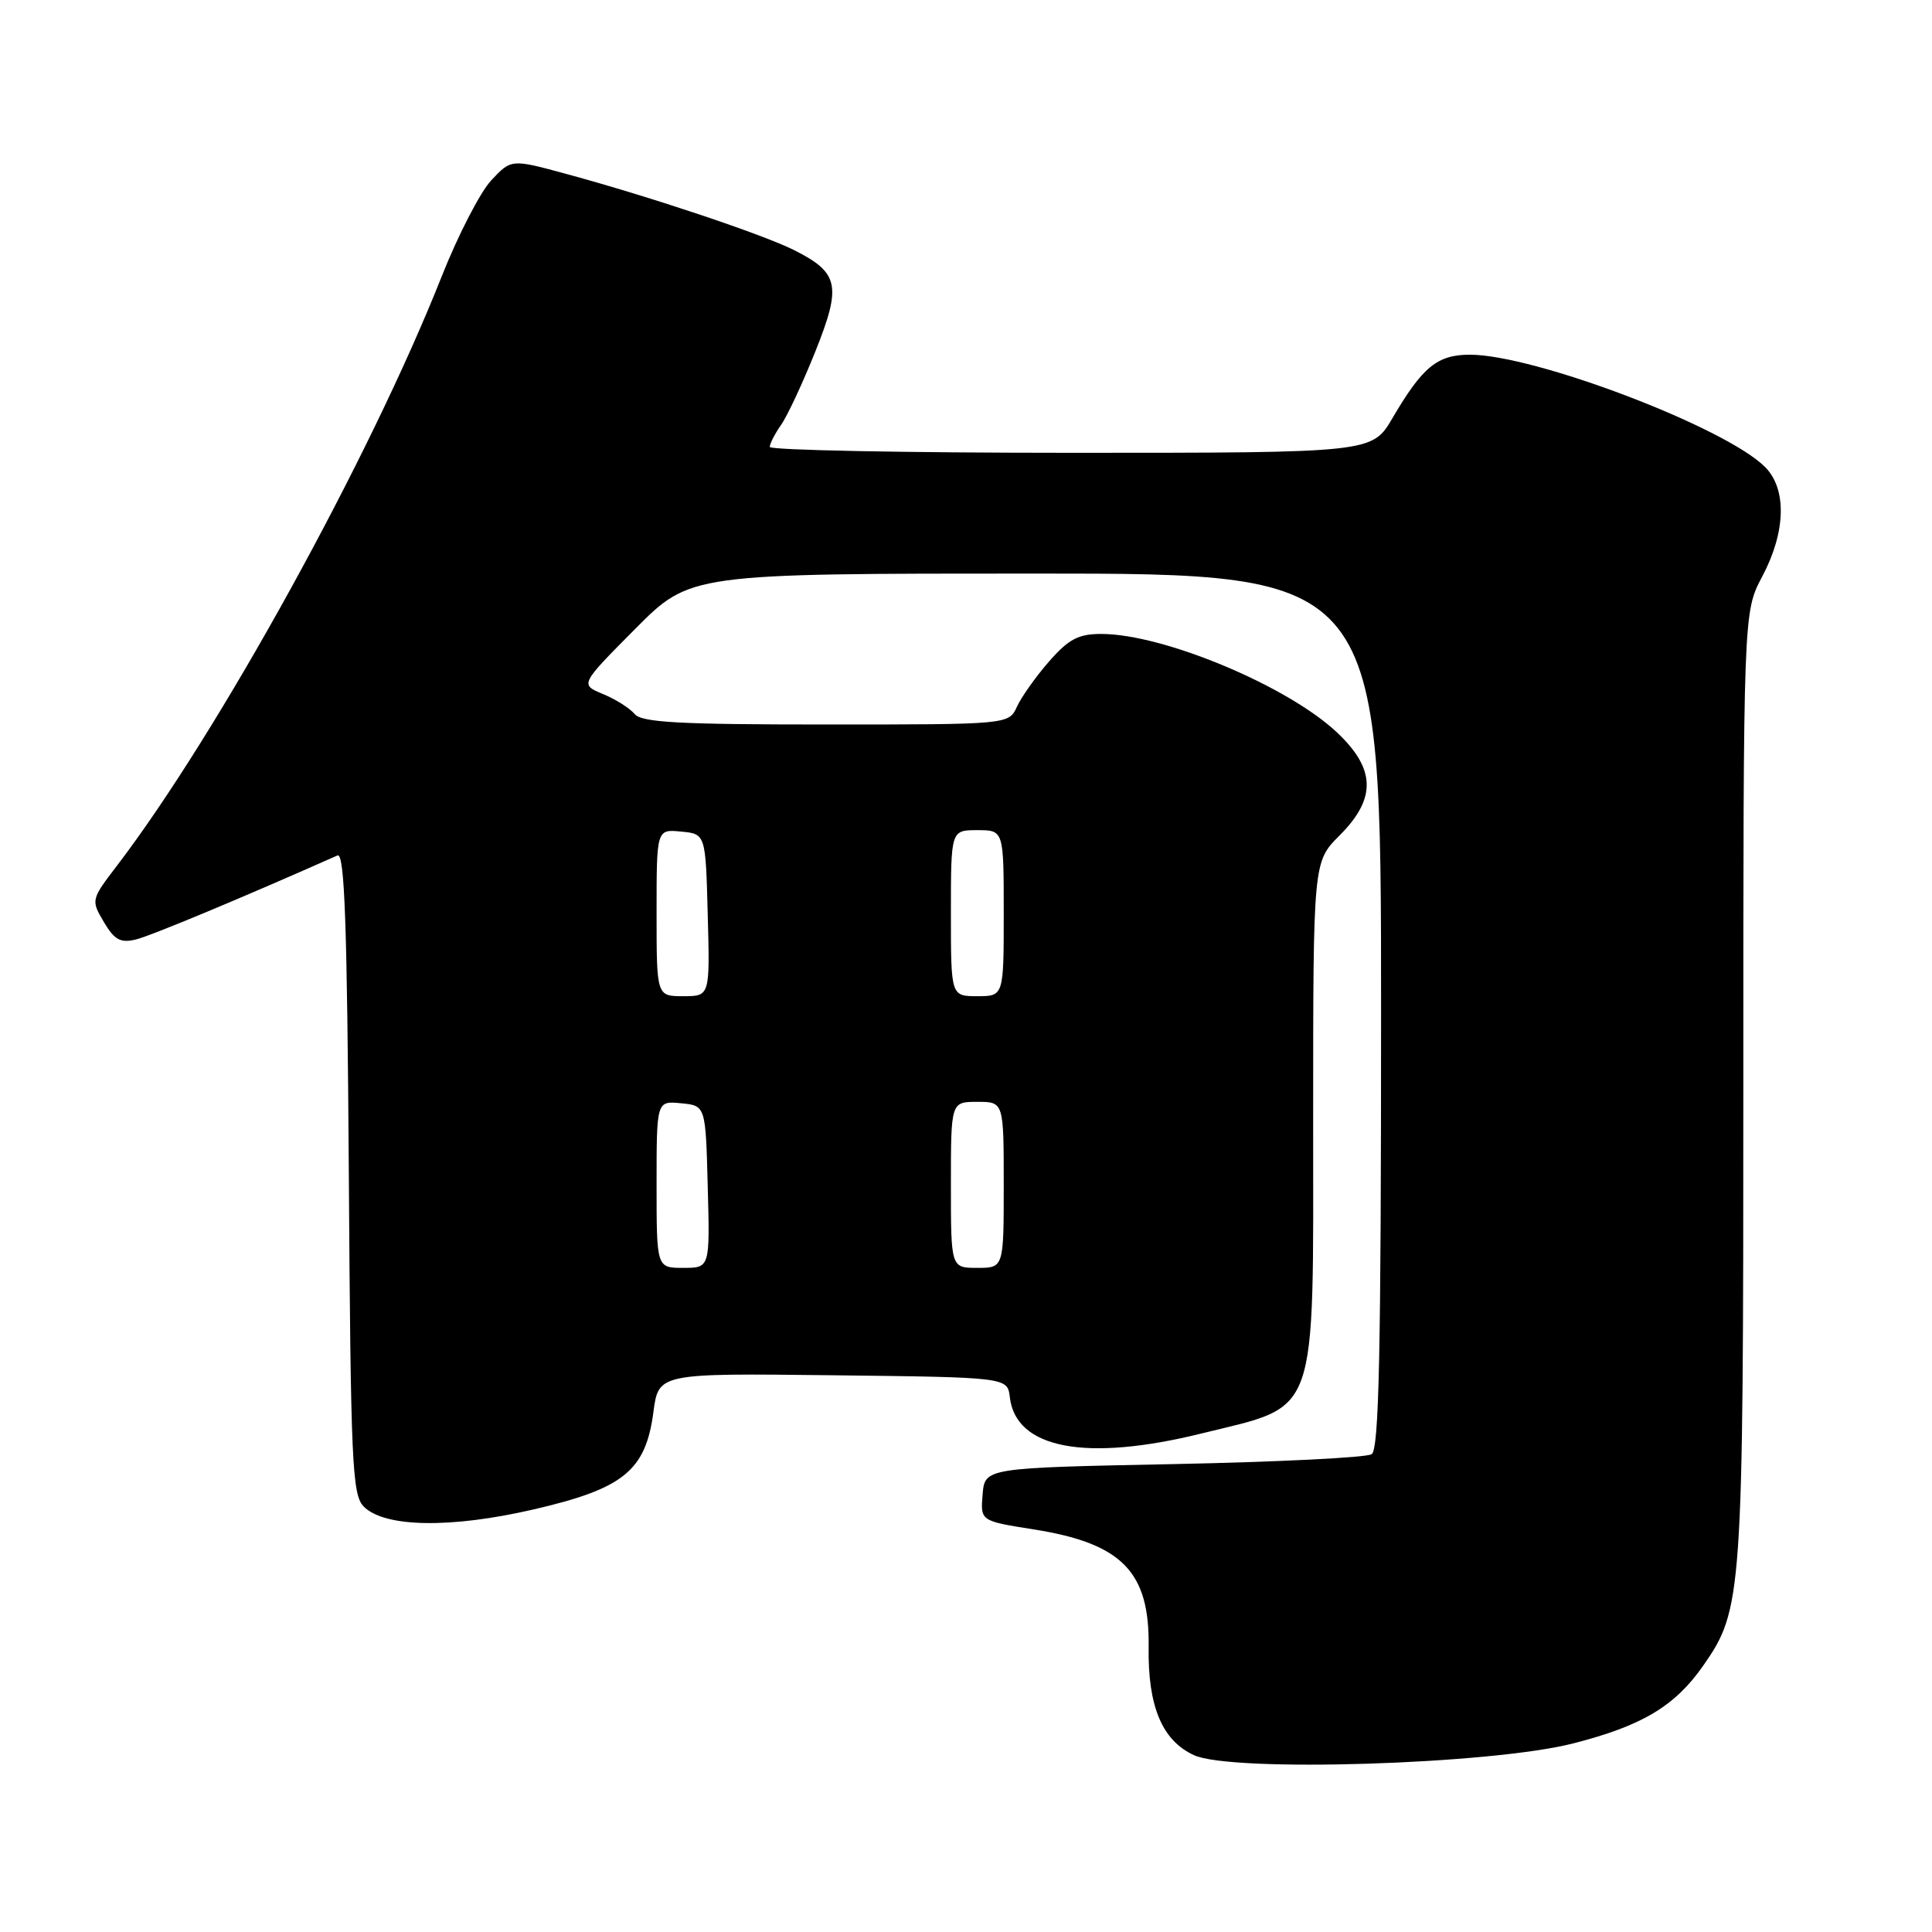<?xml version="1.0" encoding="UTF-8" standalone="no"?>
<!DOCTYPE svg PUBLIC "-//W3C//DTD SVG 1.1//EN" "http://www.w3.org/Graphics/SVG/1.1/DTD/svg11.dtd" >
<svg xmlns="http://www.w3.org/2000/svg" xmlns:xlink="http://www.w3.org/1999/xlink" version="1.1" viewBox="0 0 256 256">
 <g >
 <path fill="currentColor"
d=" M 208.46 231.01 C 217.58 228.68 221.93 226.08 225.67 220.73 C 230.89 213.26 231.00 211.61 231.00 143.83 C 231.00 81.11 231.00 81.11 233.50 76.40 C 236.64 70.49 236.79 64.79 233.88 61.88 C 228.61 56.61 203.35 47.00 194.77 47.00 C 190.45 47.00 188.49 48.61 184.51 55.40 C 181.81 60.00 181.81 60.00 141.90 60.00 C 119.96 60.00 102.00 59.65 102.00 59.22 C 102.00 58.79 102.67 57.48 103.49 56.31 C 104.32 55.14 106.36 50.76 108.03 46.59 C 111.54 37.83 111.18 36.14 105.22 33.14 C 101.04 31.05 86.27 26.10 75.12 23.07 C 67.75 21.06 67.75 21.06 65.09 23.90 C 63.63 25.46 60.68 31.19 58.53 36.62 C 49.02 60.65 28.91 97.14 15.49 114.72 C 12.06 119.21 12.05 119.27 13.76 122.17 C 15.16 124.54 15.96 124.98 17.99 124.49 C 19.96 124.02 32.25 118.89 44.72 113.35 C 45.66 112.93 46.00 122.36 46.22 155.37 C 46.47 193.86 46.66 198.09 48.20 199.63 C 50.97 202.40 59.69 202.55 70.69 200.01 C 82.63 197.25 85.55 194.88 86.58 187.11 C 87.26 181.96 87.26 181.96 110.38 182.23 C 133.50 182.50 133.50 182.50 133.81 185.15 C 134.60 191.97 143.90 193.73 159.22 189.94 C 174.85 186.08 174.00 188.49 174.00 148.18 C 174.00 114.20 174.00 114.20 177.50 110.70 C 182.38 105.82 182.30 101.92 177.21 97.10 C 170.70 90.92 154.17 84.00 145.92 84.00 C 142.90 84.00 141.61 84.68 139.03 87.62 C 137.28 89.62 135.36 92.32 134.76 93.62 C 133.68 96.00 133.68 96.00 109.46 96.00 C 89.99 96.00 85.02 95.73 84.09 94.61 C 83.45 93.84 81.57 92.65 79.89 91.96 C 76.85 90.70 76.85 90.70 84.15 83.35 C 91.45 76.00 91.45 76.00 137.22 76.00 C 183.00 76.00 183.00 76.00 183.00 133.94 C 183.00 179.20 182.73 192.06 181.75 192.69 C 181.06 193.14 169.25 193.72 155.50 194.00 C 130.50 194.50 130.50 194.50 130.20 198.02 C 129.91 201.54 129.91 201.54 136.95 202.65 C 148.66 204.50 152.34 208.25 152.20 218.20 C 152.08 226.09 153.98 230.63 158.21 232.57 C 163.22 234.87 197.53 233.81 208.46 231.01 Z  M 87.00 156.94 C 87.00 145.87 87.00 145.87 90.25 146.19 C 93.50 146.50 93.50 146.50 93.78 157.25 C 94.07 168.00 94.07 168.00 90.53 168.00 C 87.00 168.00 87.00 168.00 87.00 156.94 Z  M 126.00 157.00 C 126.00 146.00 126.00 146.00 129.50 146.00 C 133.00 146.00 133.00 146.00 133.00 157.00 C 133.00 168.00 133.00 168.00 129.50 168.00 C 126.00 168.00 126.00 168.00 126.00 157.00 Z  M 87.00 120.94 C 87.00 109.87 87.00 109.87 90.25 110.19 C 93.50 110.50 93.50 110.50 93.78 121.25 C 94.07 132.00 94.07 132.00 90.53 132.00 C 87.00 132.00 87.00 132.00 87.00 120.94 Z  M 126.00 121.00 C 126.00 110.00 126.00 110.00 129.50 110.00 C 133.00 110.00 133.00 110.00 133.00 121.00 C 133.00 132.00 133.00 132.00 129.50 132.00 C 126.00 132.00 126.00 132.00 126.00 121.00 Z "/>
</g>
</svg>